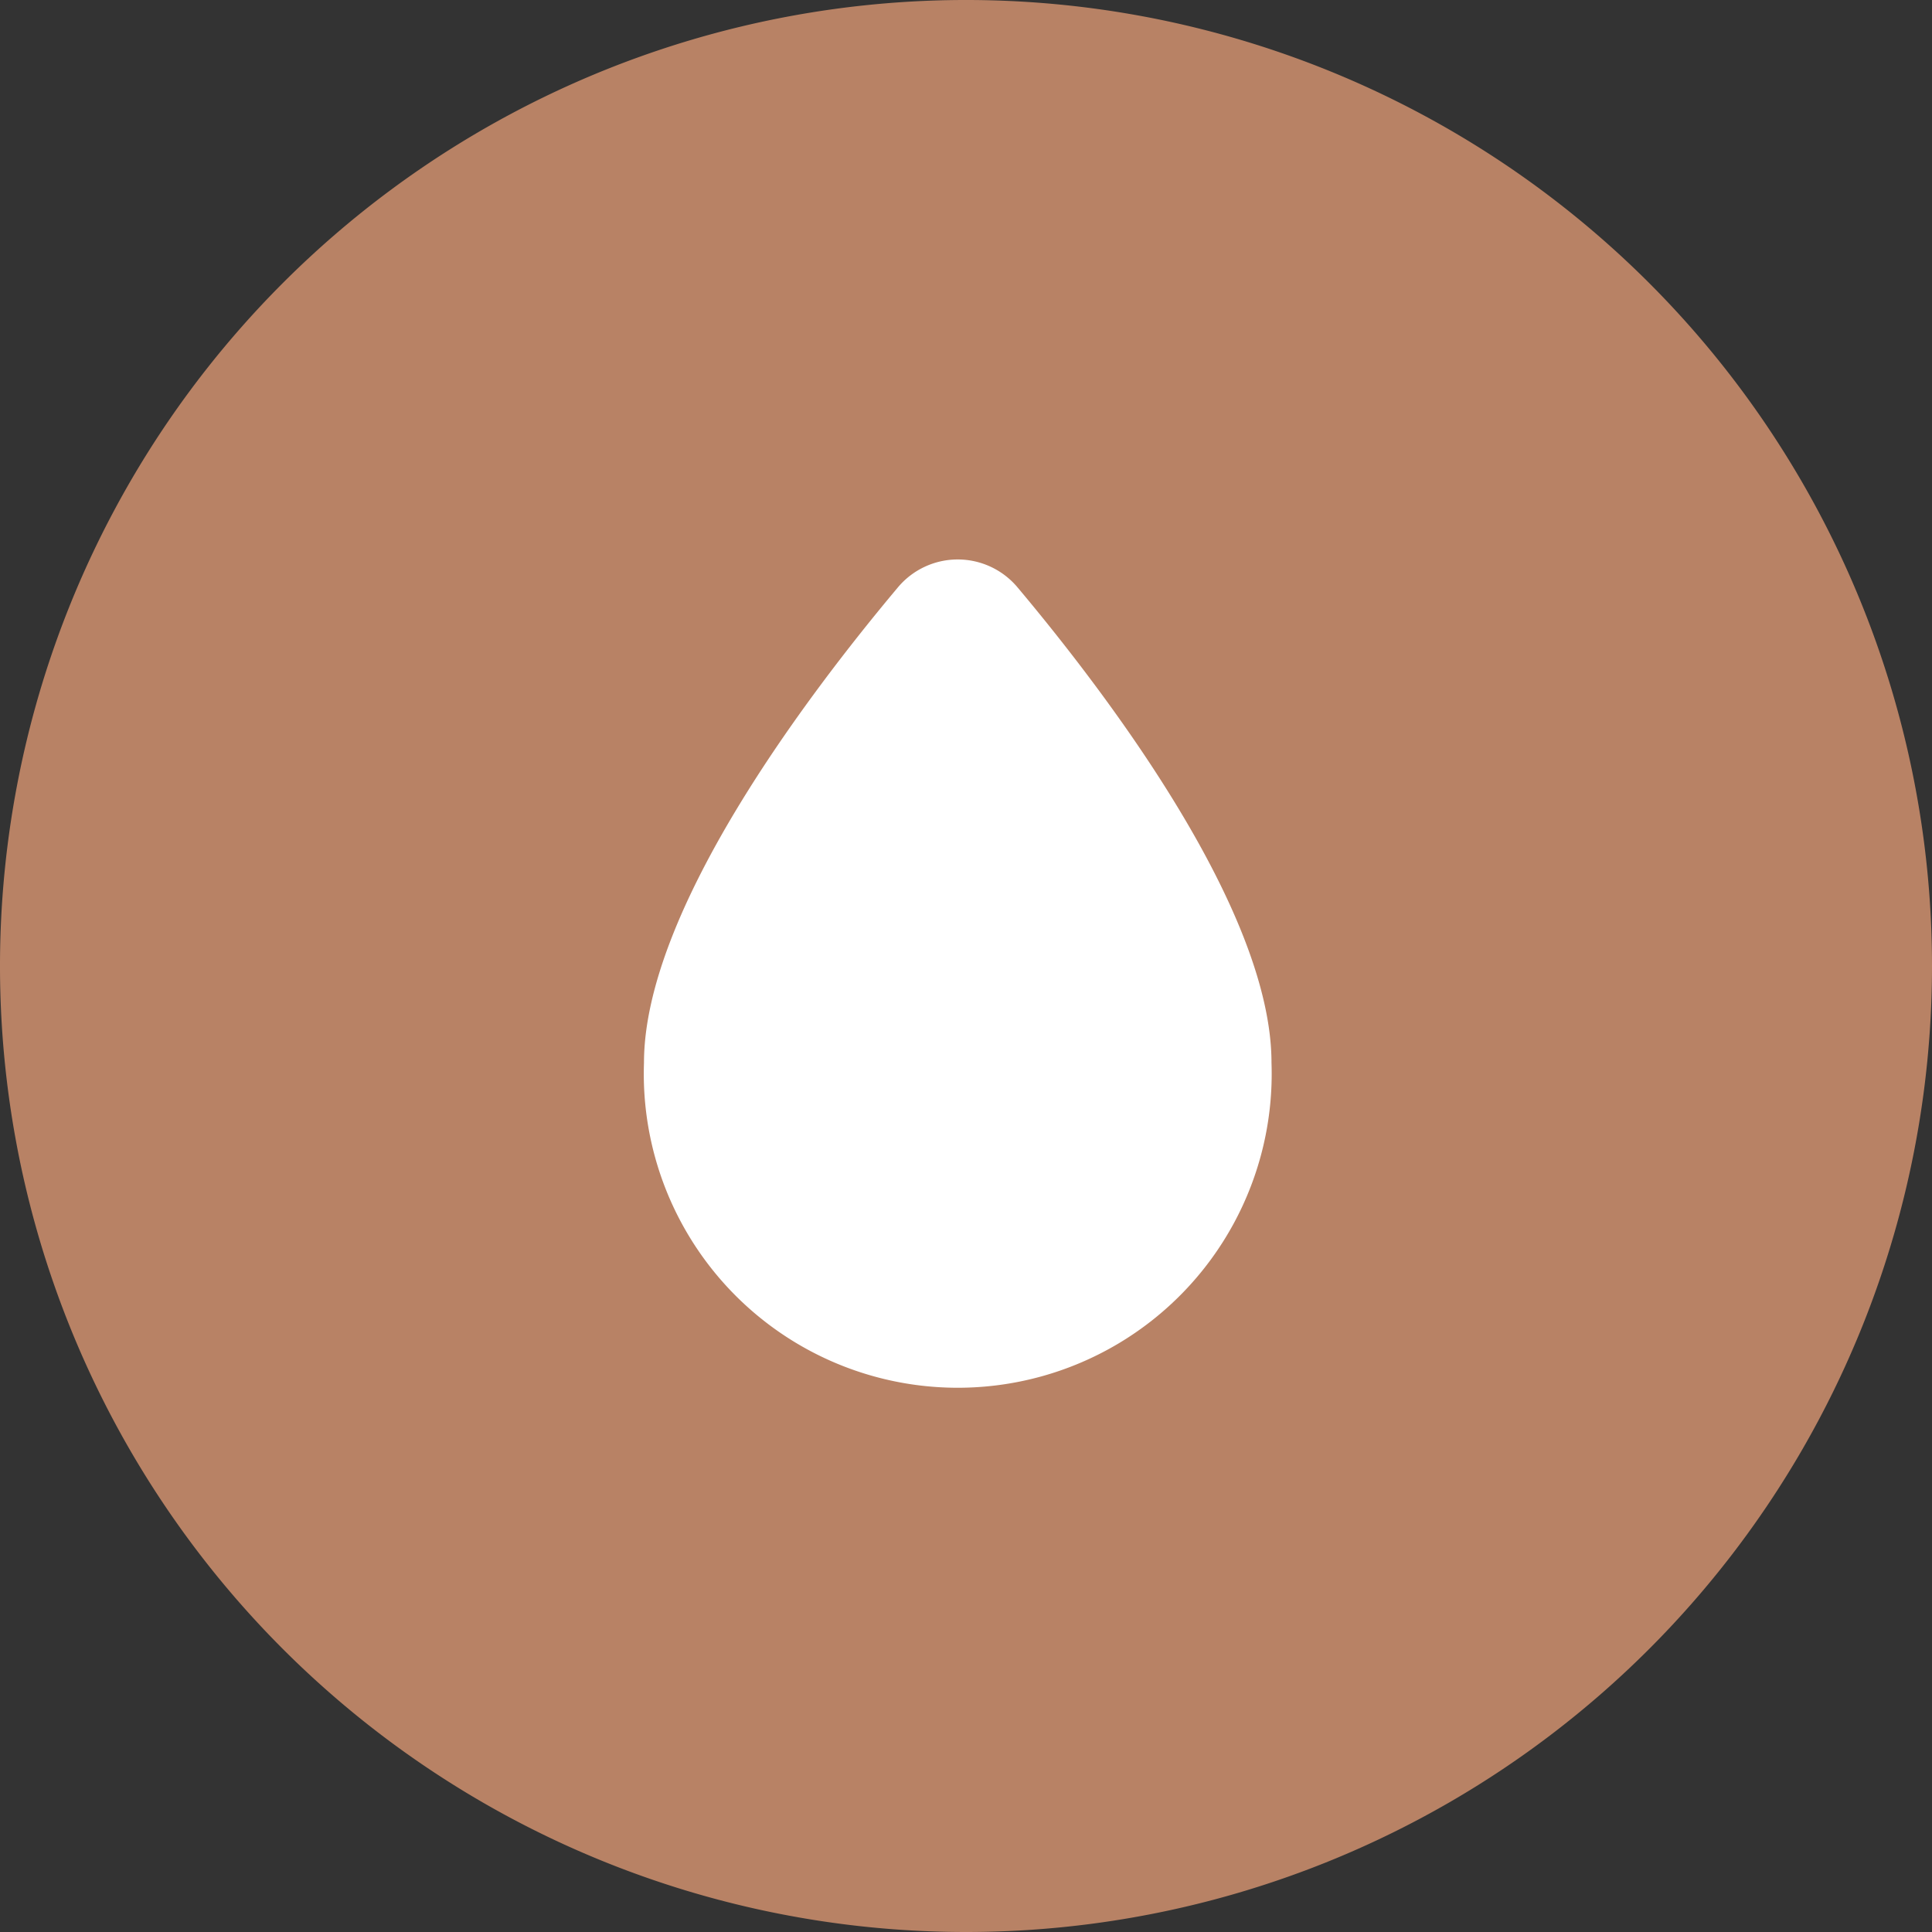 <svg xmlns="http://www.w3.org/2000/svg" width="40" height="40" viewBox="0 0 40 40">
  <rect x="0" y="0" width="40" height="40" fill="#333333" stroke="none"/>
  <g id="Gruppe_110" data-name="Gruppe 110" transform="translate(-241.667 -521.333)">
    <g id="Komponente_17_2" data-name="Komponente 17 – 2" transform="translate(241.667 521.333)">
      <g id="Gruppe_87" data-name="Gruppe 87" transform="translate(35.333 17.667) rotate(180)">
        <g id="Gruppe_8" data-name="Gruppe 8" transform="translate(622.333 336.667)">
          <path id="bg" d="M20,0A20,20,0,1,1,0,20,20,20,0,0,1,20,0Z" transform="translate(-627 -359)" fill="#b88265"/>
        </g>
      </g>
    </g>
    <path id="icons8-water"
          d="M11.734,1.744a1.616,1.616,0,0,0-2.477,0C7.373,3.989,4,8.445,4,11.587a6.5,6.5,0,1,0,12.992,0C16.992,8.445,13.619,3.989,11.734,1.744Z"
          transform="translate(251 531.75)" fill="#fff"/>
  </g>
</svg>
